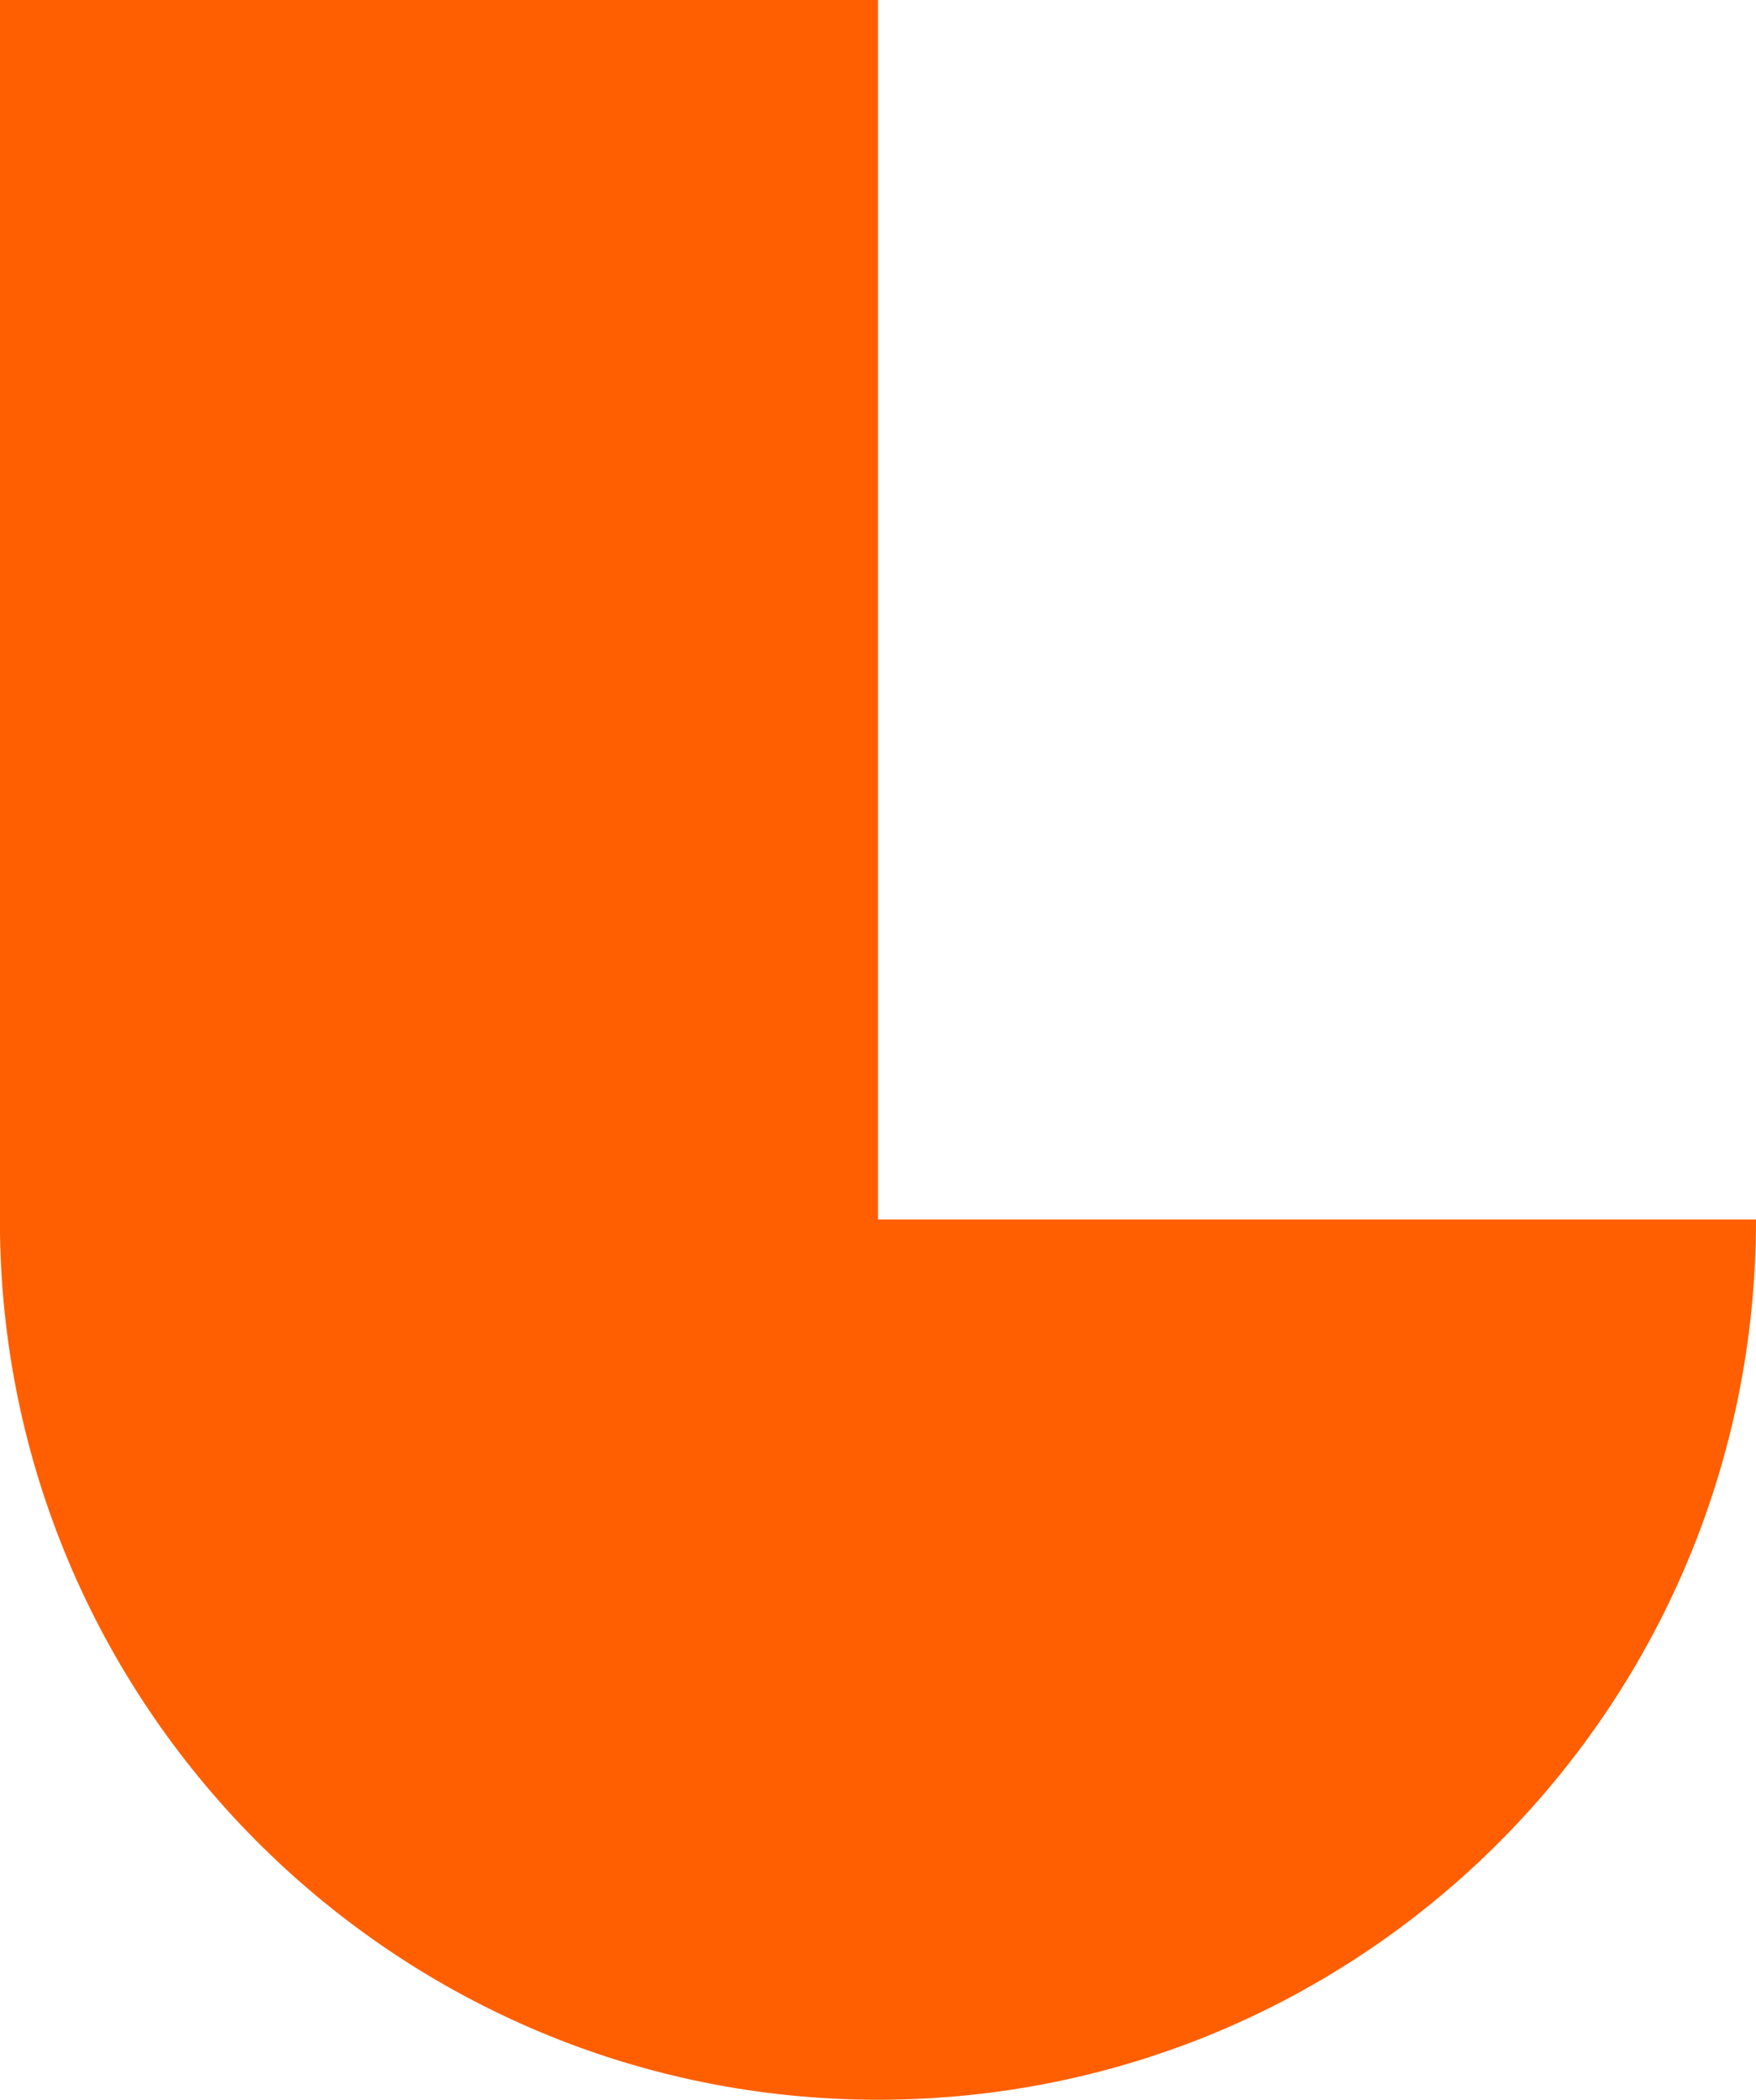 <svg width="220" height="263" viewBox="0 0 220 263" fill="none" xmlns="http://www.w3.org/2000/svg">
<path d="M220 152.739C220 213.744 170.861 263 110 263C50.041 263 0.902 214.648 0 154.546V0H110V152.739H220Z" fill="#FF5F00"/>
</svg>
